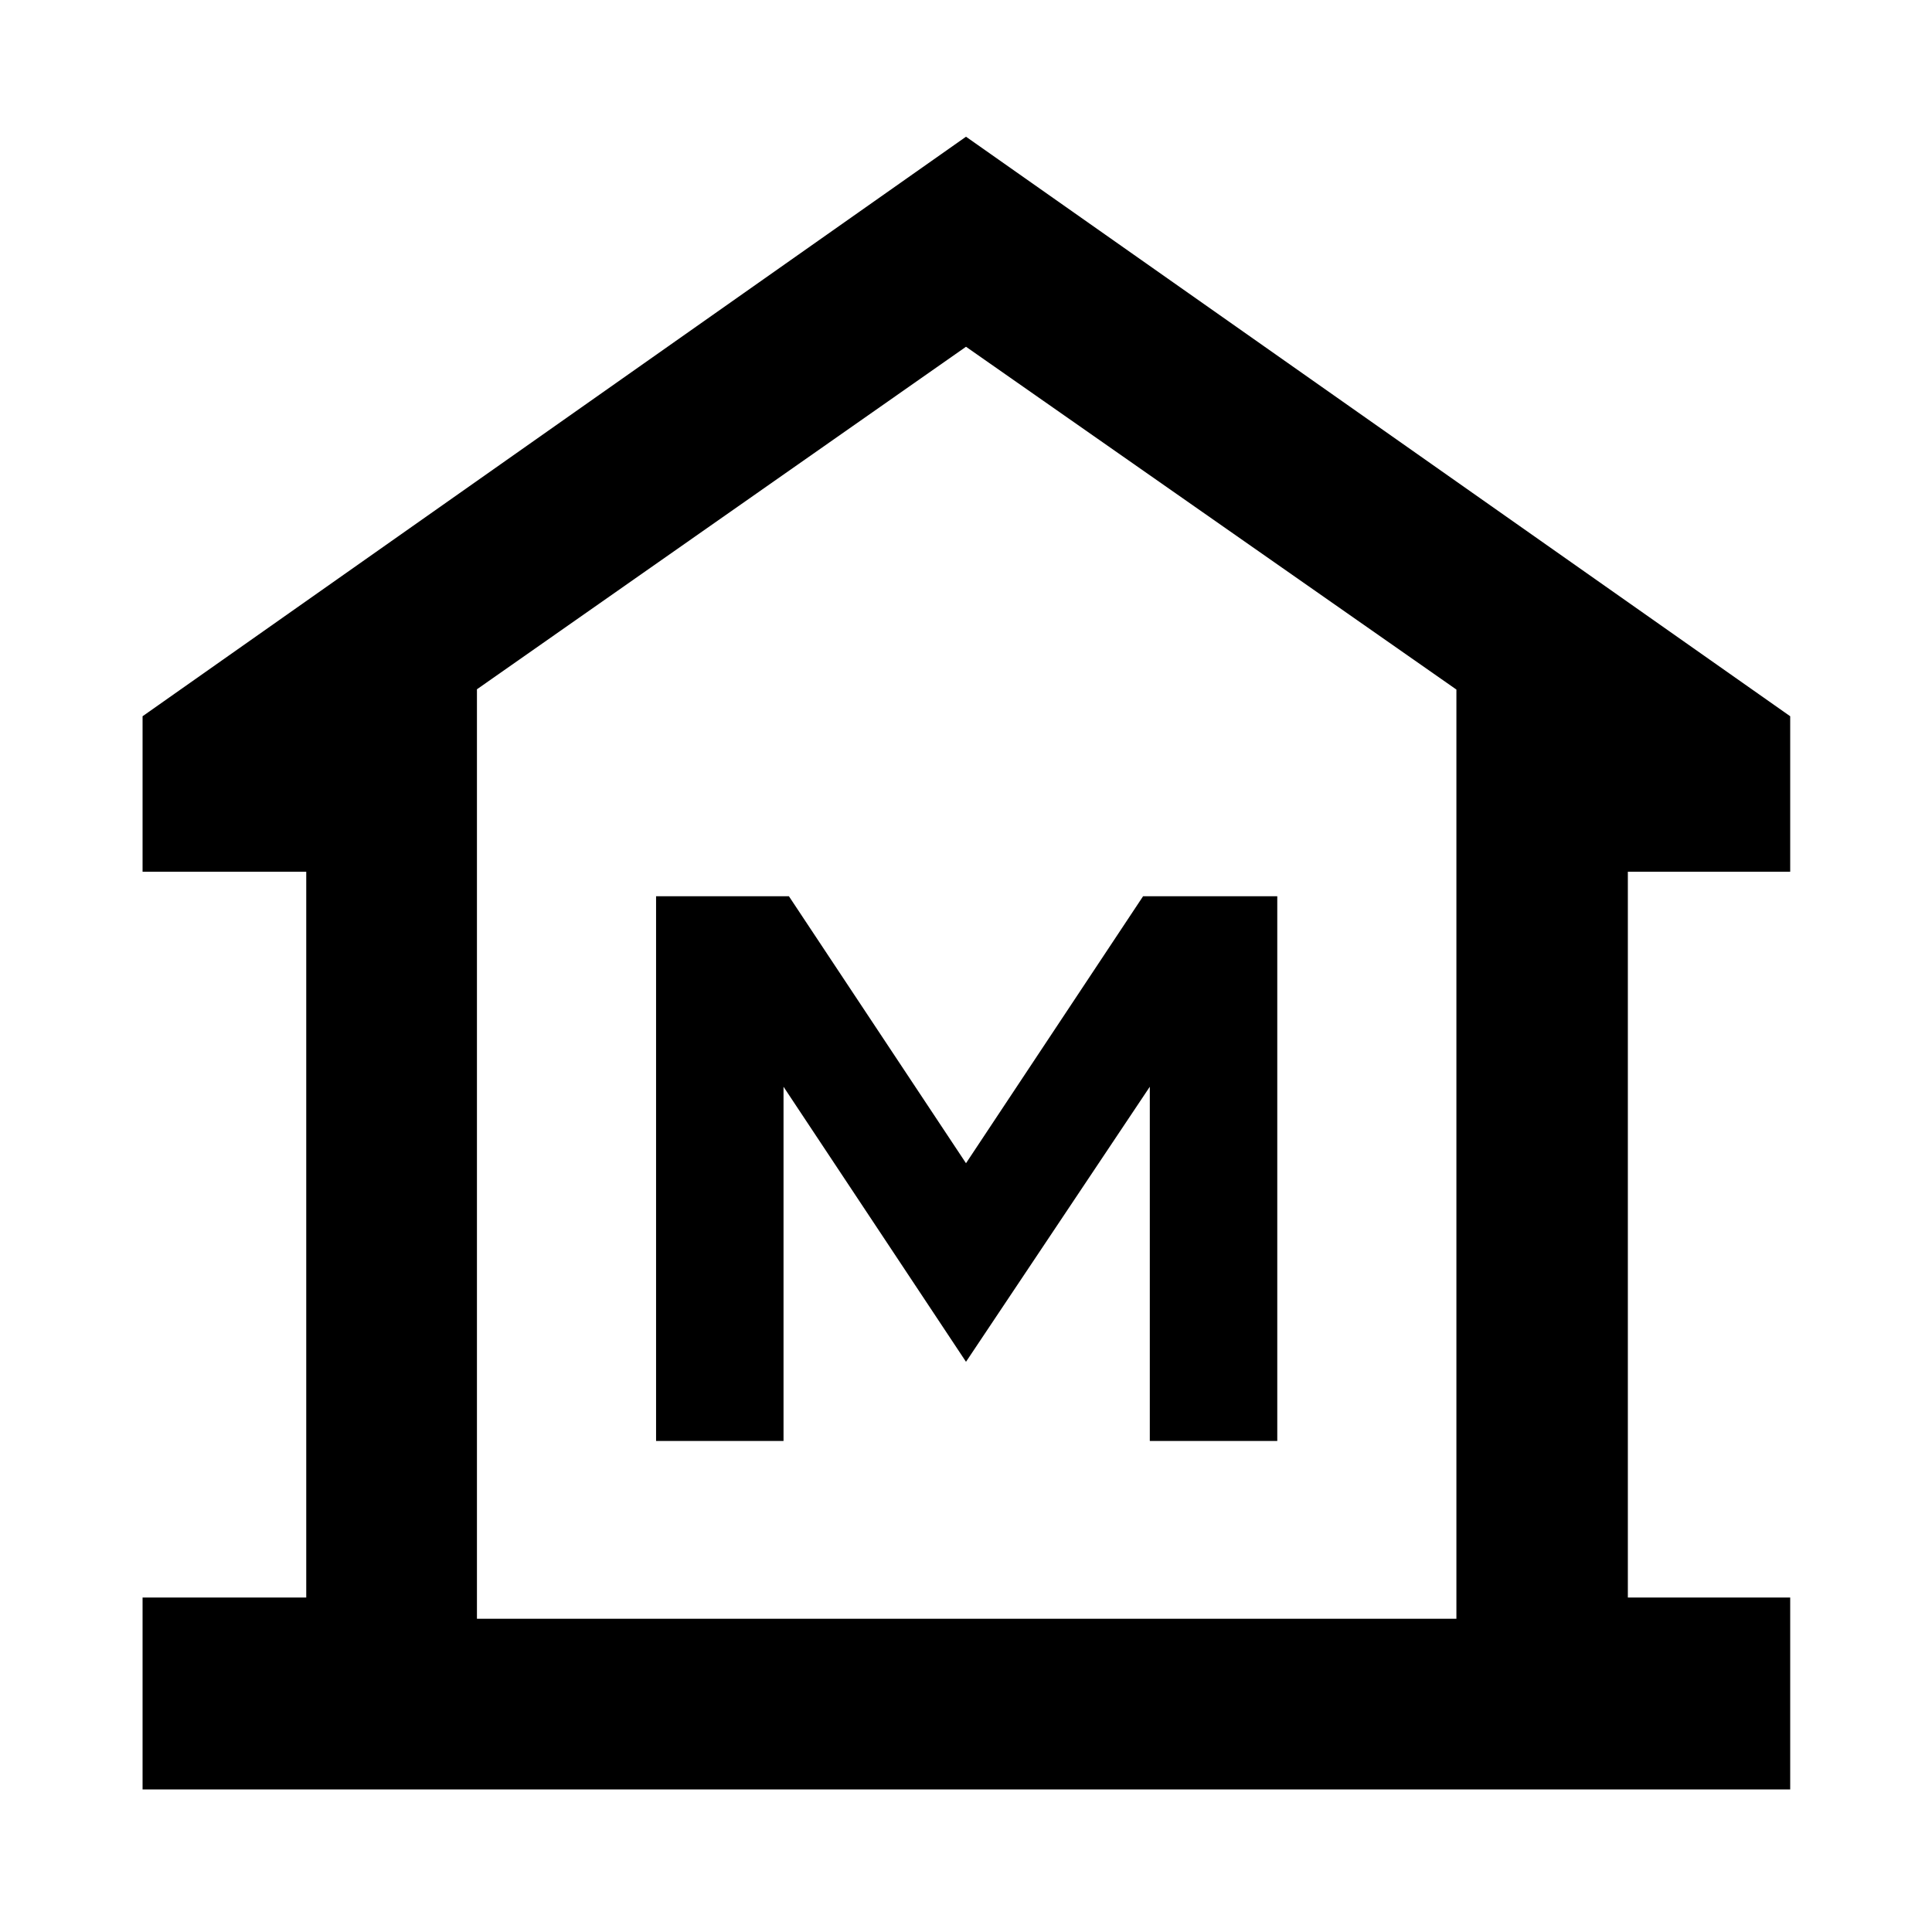<svg xmlns="http://www.w3.org/2000/svg" height="40" viewBox="0 -960 960 960" width="40"><path d="M70.84-70.84v-95.36h81.33v-360.64H70.84v-77.26L480-892.07 889.54-604.1v77.26h-80.67v360.64h80.67v95.36H70.84Zm166.15-84.81h486.69-486.69ZM326-244h63.33v-176L480-283.33 571.33-420v176h63.34v-270.67H568L480-382l-88-132.67h-66V-244Zm397.68 88.35v-461.71L480-787.7 236.99-617.5v461.85h486.69Z"/></svg>